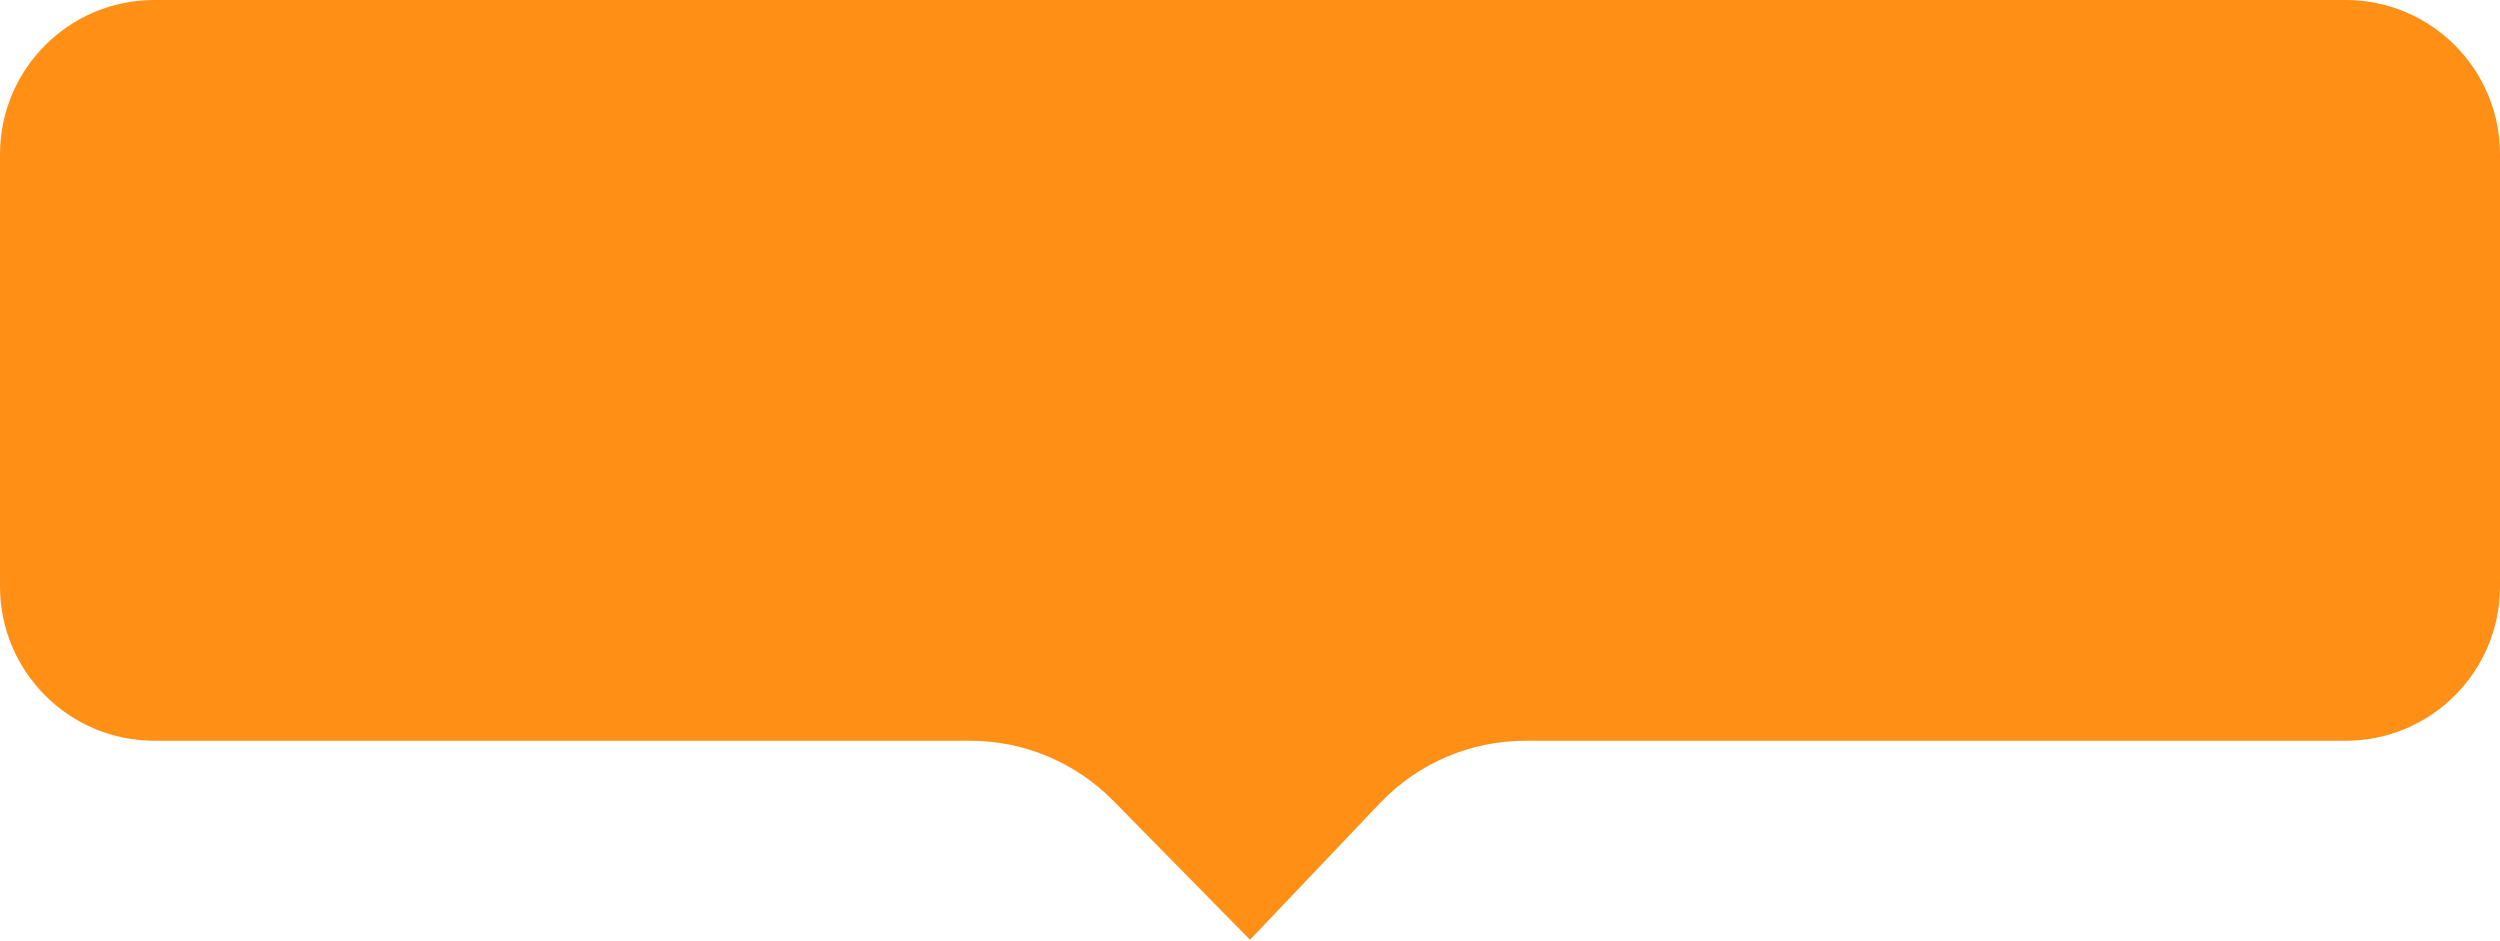 <?xml version="1.0" encoding="UTF-8"?>
<svg width="162px" height="61px" viewBox="0 0 162 61" version="1.1" xmlns="http://www.w3.org/2000/svg" xmlns:xlink="http://www.w3.org/1999/xlink">
    <!-- Generator: sketchtool 45 (43475) - http://www.bohemiancoding.com/sketch -->
    <title>C95DA5CF-A922-4E1B-8FDF-7D23D720D52A</title>
    <desc>Created with sketchtool.</desc>
    <defs></defs>
    <g id="Page-1" stroke="none" stroke-width="1" fill="none" fill-rule="evenodd">
        <g id="курорты" transform="translate(-272, -2017)" fill="#FF8F15">
            <path d="M282,2017 L424,2017 L424,2017 C429.523,2017 434,2021.477 434,2027 L434,2055 L434,2055 C434,2060.523 429.523,2065 424,2065 L370.843,2065 L370.843,2065 C367.283,2065 363.878,2066.46 361.424,2069.04 L353,2077.896 L344.133,2068.883 L344.133,2068.883 C341.689,2066.399 338.35,2065 334.865,2065 L282,2065 L282,2065 C276.477,2065 272,2060.523 272,2055 L272,2027 L272,2027 C272,2021.477 276.477,2017 282,2017 Z" id="Rectangle-10-Copy-4"></path>
        </g>
    </g>
</svg>